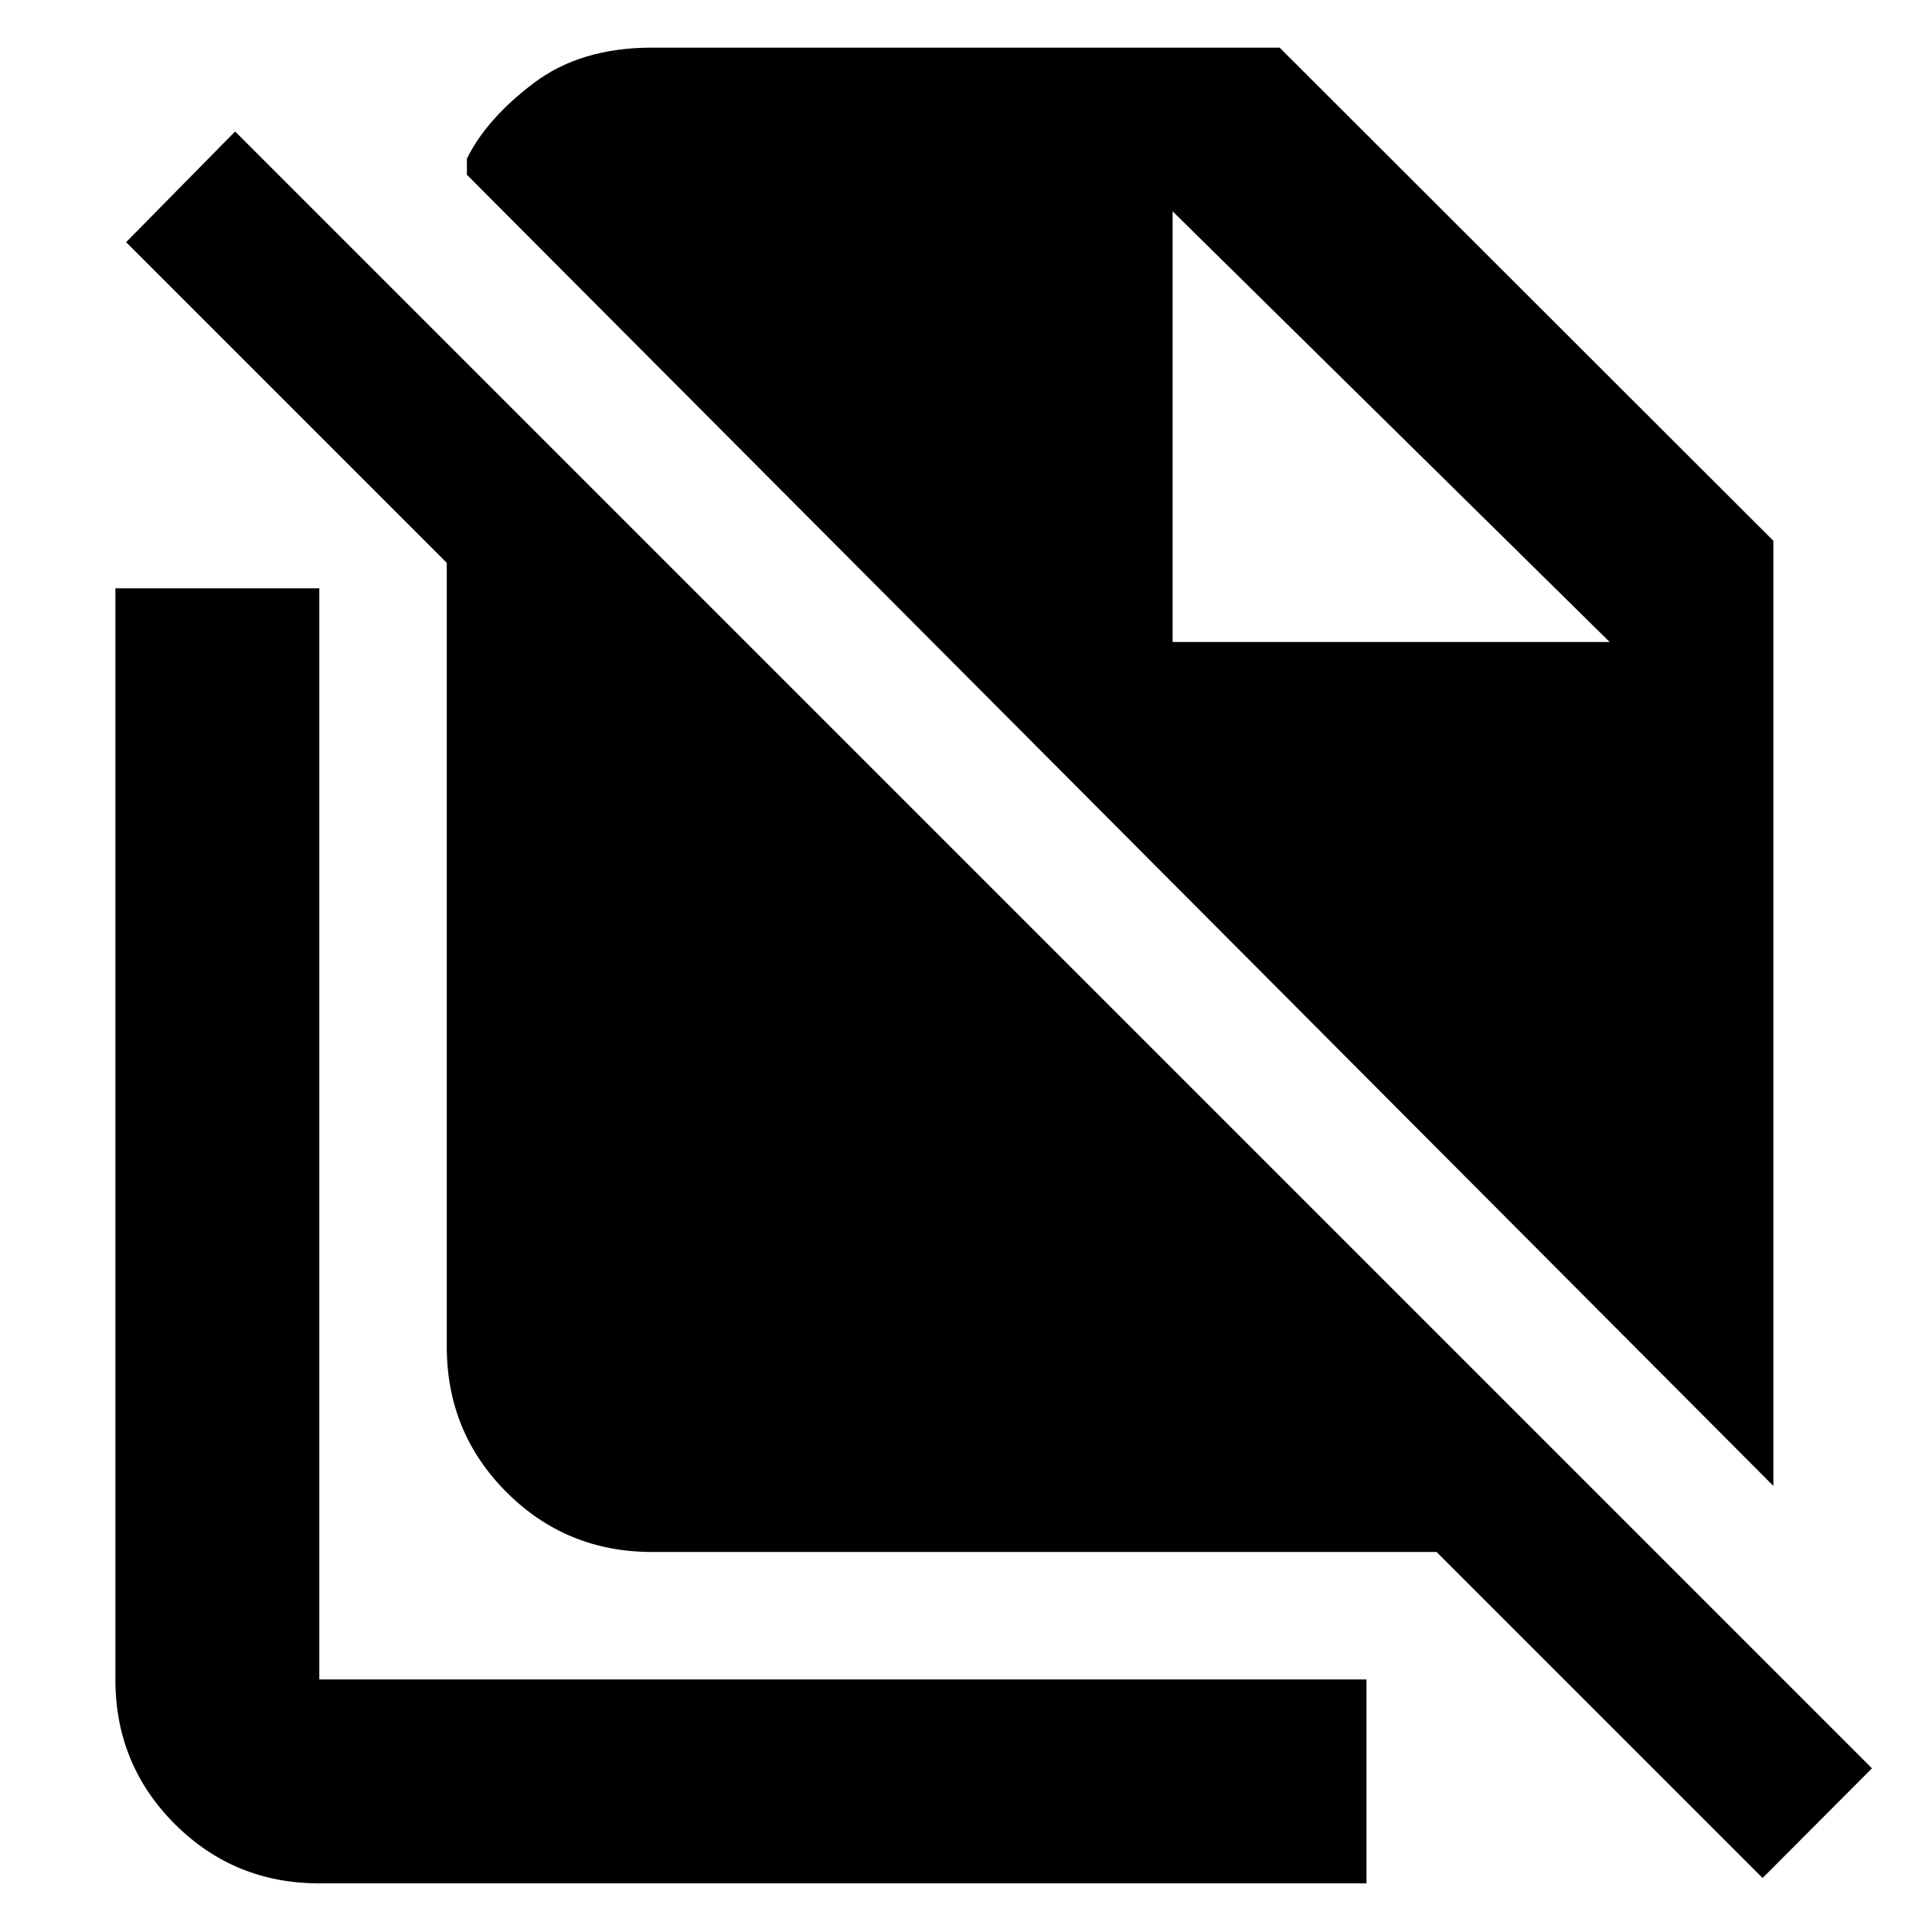 <svg xmlns="http://www.w3.org/2000/svg" height="40" viewBox="0 -960 960 960" width="40"><path d="M881.167-221.666 231.999-873.167v-8q9.667-19.666 33.021-37.416 23.354-17.75 58.979-17.75h311.834l245.334 245.036v469.631Zm-5.334 194.832L713.835-188.832H323.999q-42.6 0-72.3-29.7-29.7-29.7-29.7-72.3v-389.502L62.667-839.667l54.166-55L930.167-81.333l-54.334 54.5ZM582.667-641h217.167l-217.167-214 217.167 214-217.167-214v214ZM158.666-24.167q-42.325 0-71.829-29.504-29.504-29.504-29.504-71.828v-542.168h101.333v542.168h520.335v101.332H158.666Z"/></svg>
